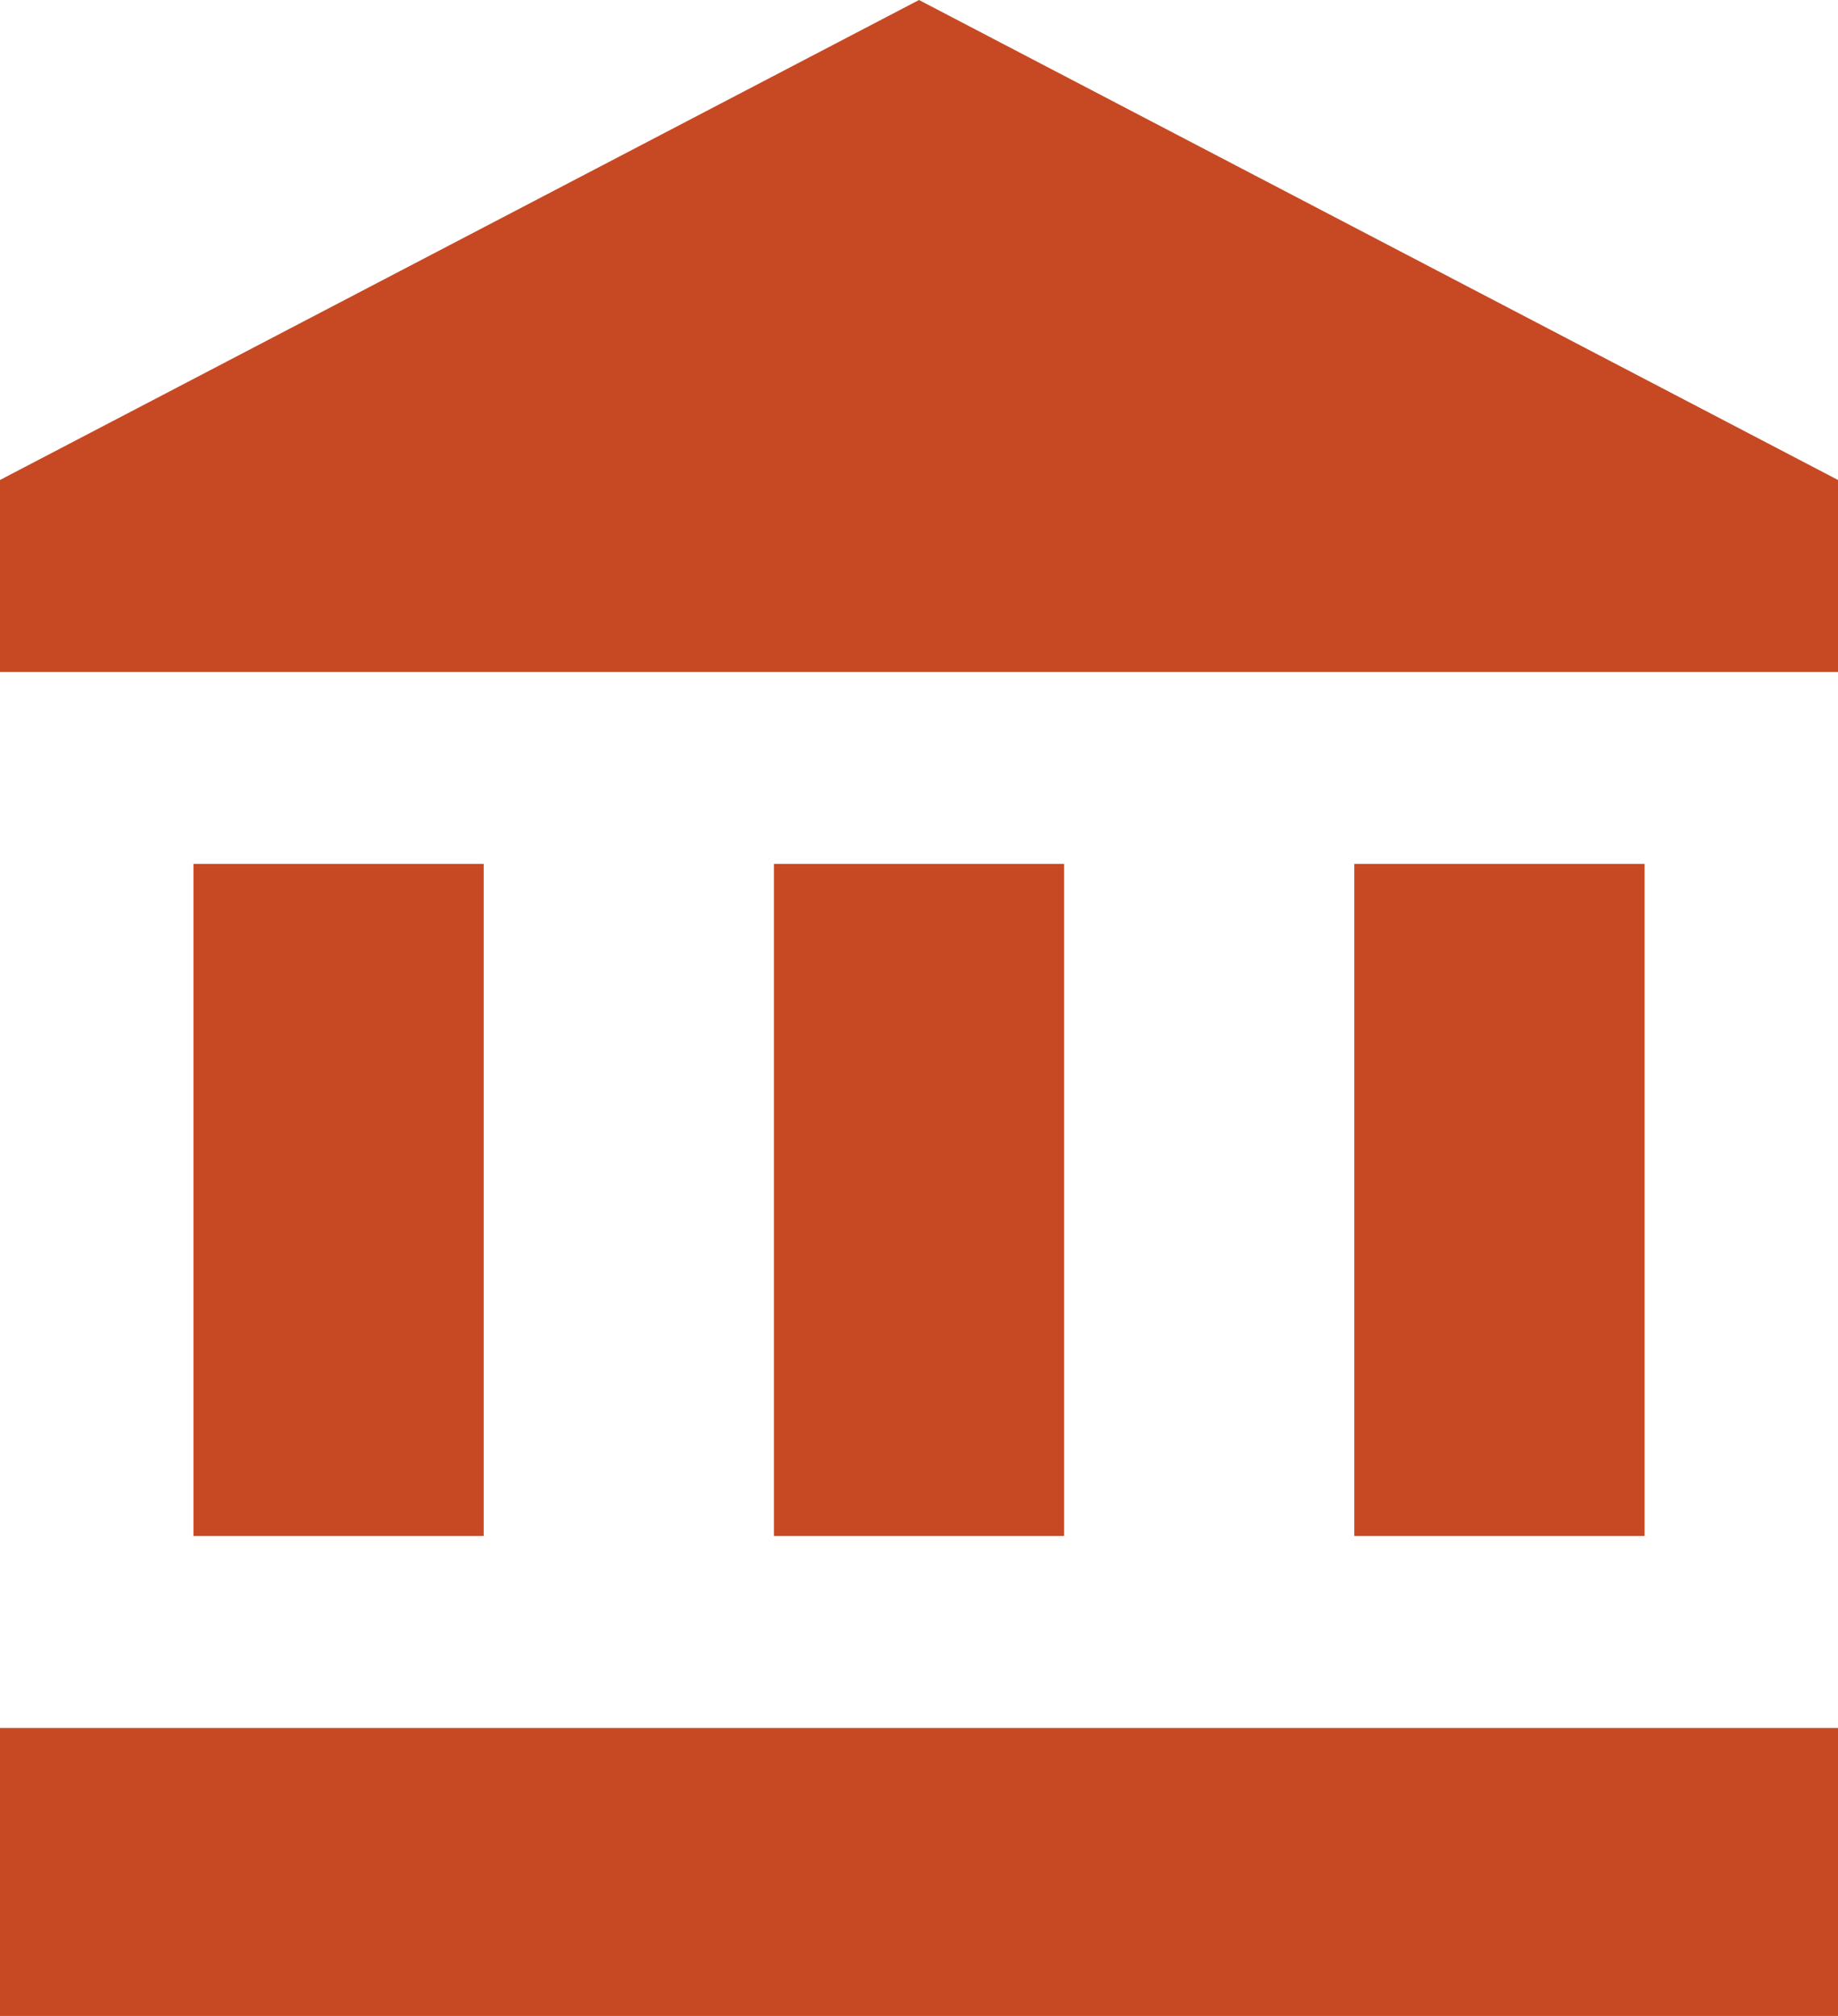 <svg width="31" height="34" viewBox="0 0 31 34" fill="none" xmlns="http://www.w3.org/2000/svg">
<path d="M15.5 0L0 8.095V11.333H31V8.095M22.842 14.571V25.905H27.737V14.571M0 34H31V29.143H0M13.053 14.571V25.905H17.947V14.571M3.263 14.571V25.905H8.158V14.571H3.263Z" fill="#C74923"/>
</svg>
